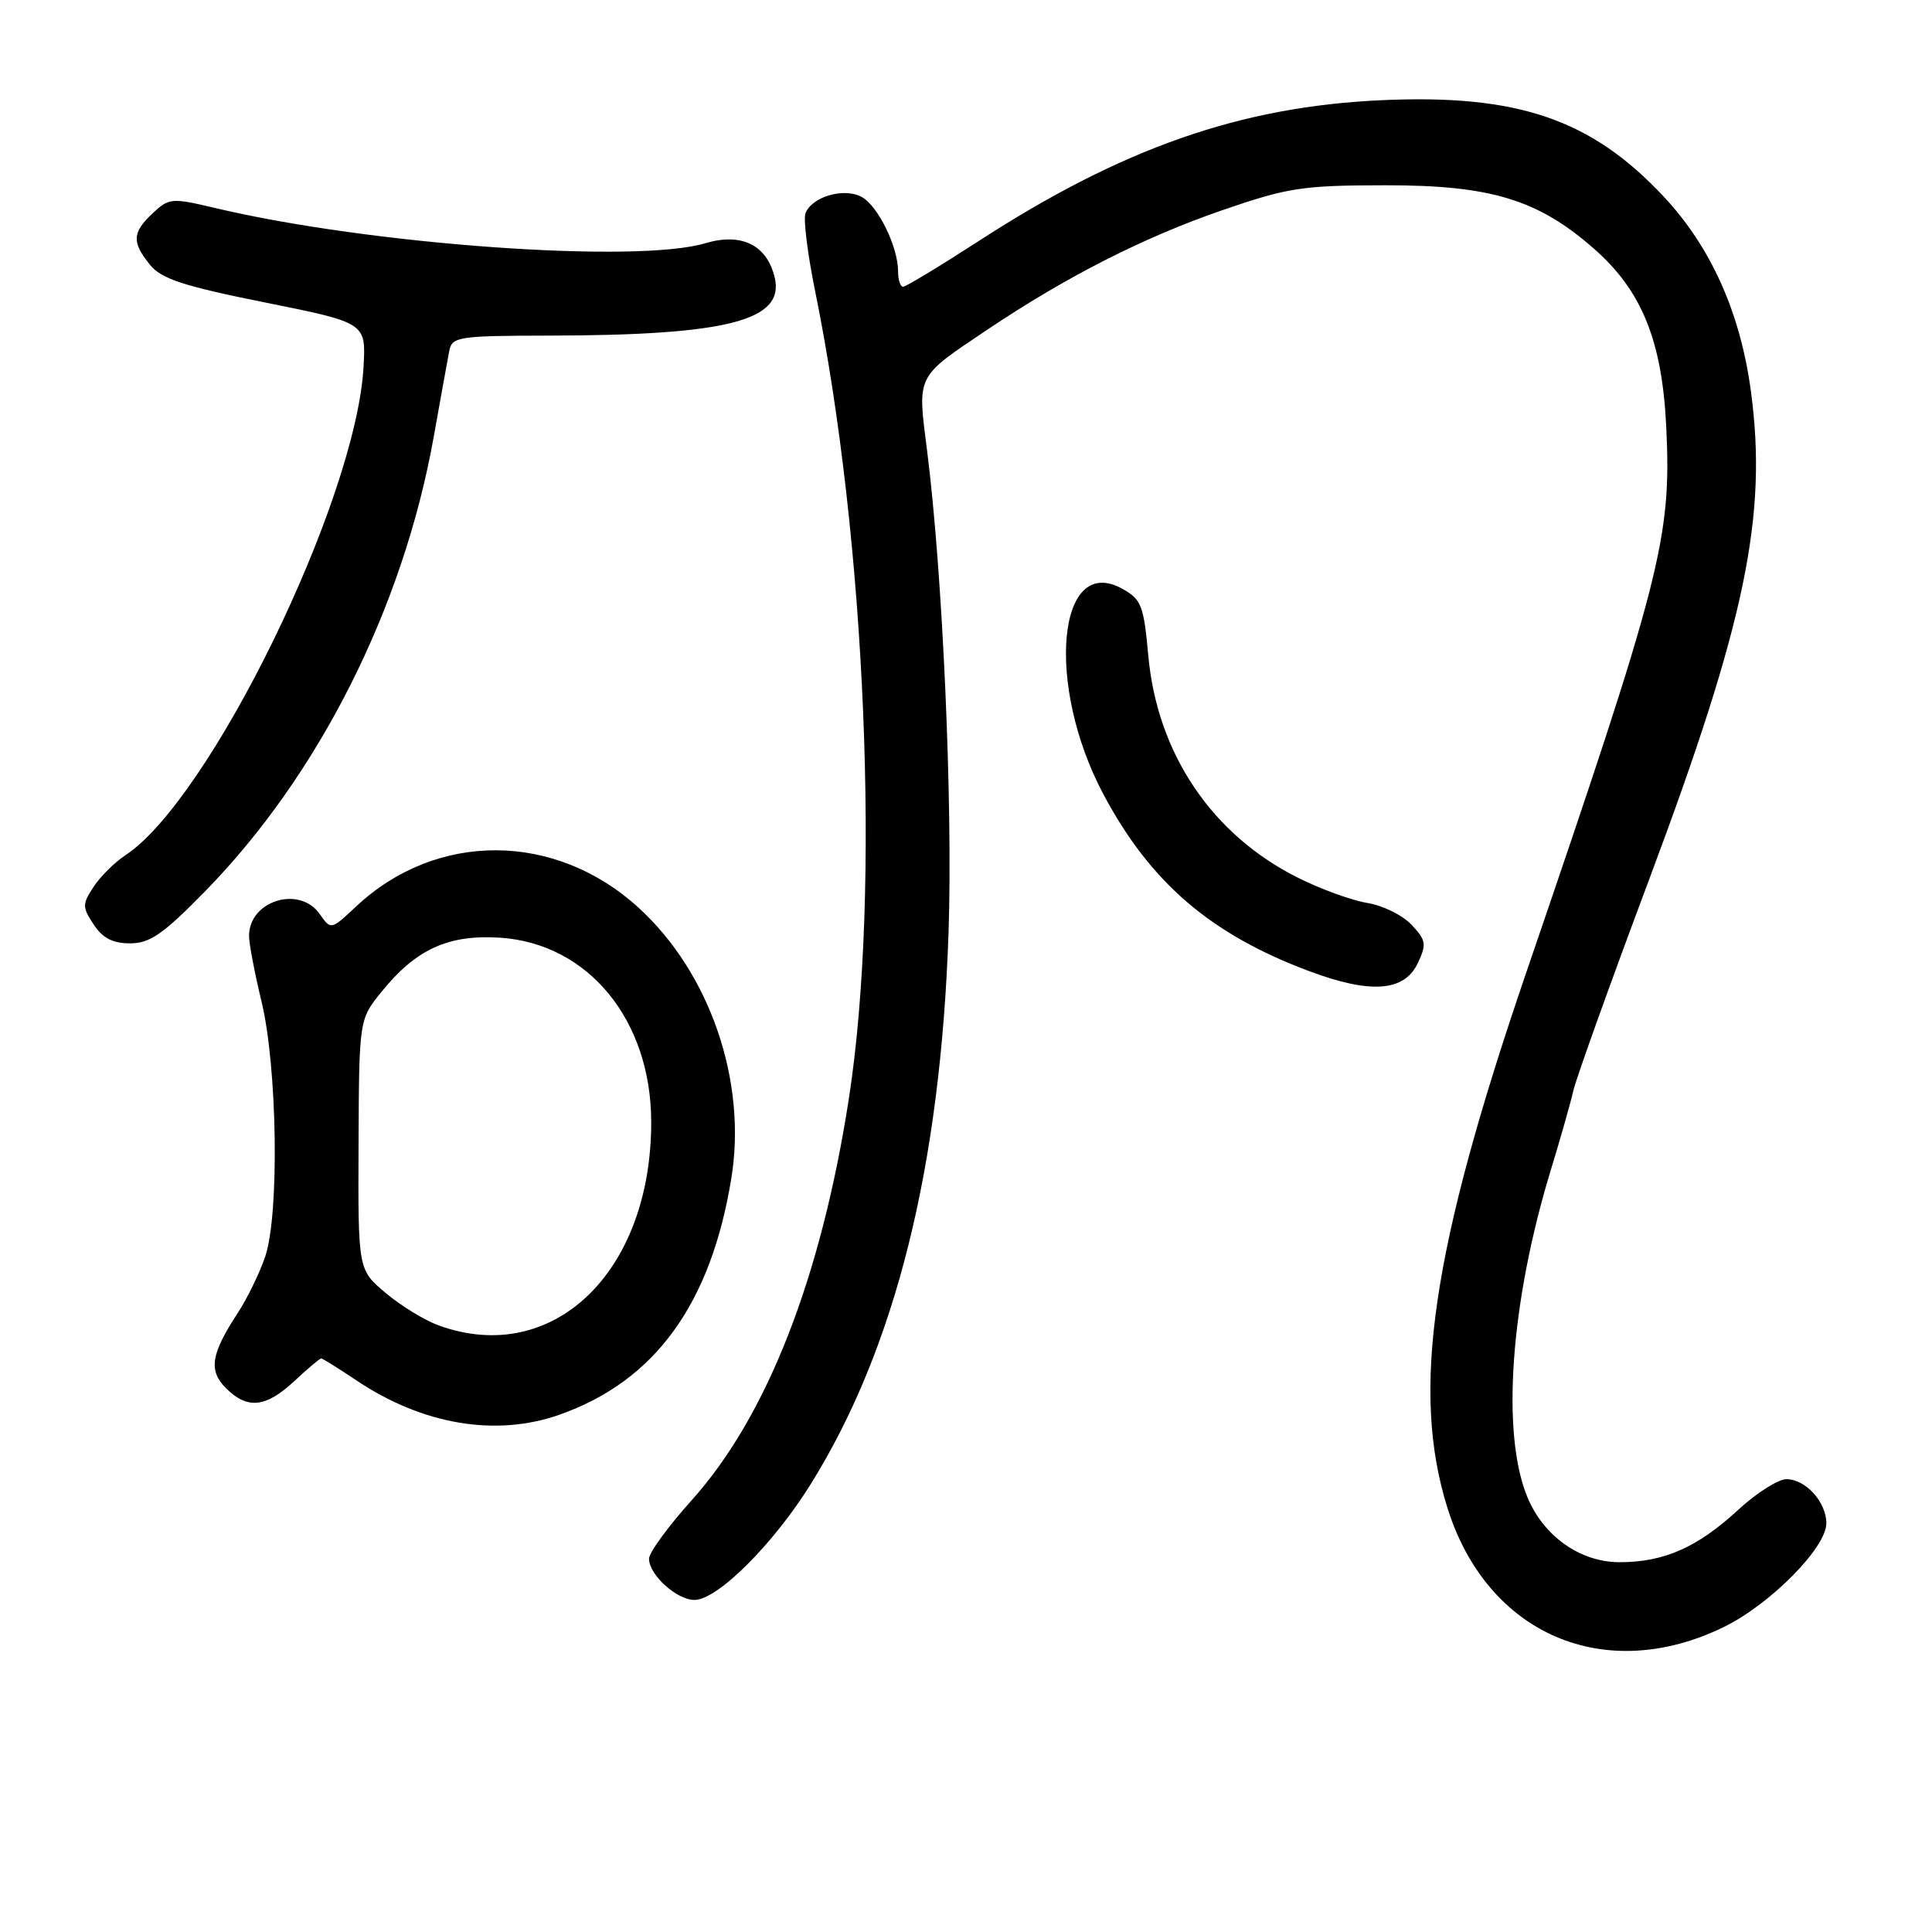 <?xml version="1.0" encoding="UTF-8" standalone="no"?>
<!DOCTYPE svg PUBLIC "-//W3C//DTD SVG 1.1//EN" "http://www.w3.org/Graphics/SVG/1.1/DTD/svg11.dtd" >
<svg xmlns="http://www.w3.org/2000/svg" xmlns:xlink="http://www.w3.org/1999/xlink" version="1.1" viewBox="0 0 256 256">
 <g >
 <path fill="currentColor"
d=" M 228.45 215.57 C 234.59 212.56 242.00 205.06 242.00 201.85 C 242.00 199.03 239.26 196.00 236.71 196.00 C 235.62 196.00 232.73 197.83 230.30 200.08 C 224.91 205.05 220.48 207.00 214.61 207.00 C 209.41 207.00 204.56 203.59 202.41 198.43 C 198.88 190.00 200.12 172.61 205.50 155.00 C 206.76 150.88 208.10 146.17 208.47 144.54 C 208.84 142.91 213.41 130.17 218.63 116.24 C 231.30 82.37 234.21 68.36 232.01 51.88 C 230.62 41.47 226.72 32.75 220.46 26.06 C 210.85 15.78 201.08 12.45 183.00 13.28 C 164.37 14.13 148.70 19.61 129.65 31.96 C 124.52 35.28 120.02 38.00 119.66 38.00 C 119.30 38.00 119.00 37.09 119.00 35.97 C 119.00 32.69 116.33 27.25 114.15 26.08 C 111.80 24.83 107.57 26.07 106.73 28.26 C 106.43 29.03 107.01 33.68 108.01 38.58 C 114.76 71.71 116.71 118.18 112.49 145.50 C 108.82 169.29 101.61 187.71 91.65 198.79 C 88.54 202.25 86.00 205.73 86.00 206.54 C 86.00 208.67 89.67 212.00 92.02 212.00 C 95.07 212.00 102.49 204.60 107.46 196.60 C 118.65 178.61 124.64 154.58 125.69 123.50 C 126.26 106.41 124.91 76.02 122.85 59.76 C 121.55 49.55 121.29 50.09 130.86 43.66 C 141.33 36.64 151.57 31.43 162.00 27.84 C 170.65 24.86 172.57 24.56 183.50 24.55 C 197.55 24.53 203.80 26.43 211.26 33.00 C 217.57 38.55 220.25 45.19 220.79 56.63 C 221.49 71.33 220.18 76.43 202.19 129.00 C 189.69 165.55 186.93 184.33 191.80 199.83 C 197.07 216.59 212.67 223.29 228.45 215.57 Z  M 74.12 187.46 C 86.80 183.00 94.22 172.77 96.92 156.04 C 98.98 143.22 94.06 128.91 84.63 120.29 C 73.58 110.19 57.84 110.12 47.18 120.12 C 43.85 123.24 43.85 123.24 42.37 121.12 C 39.68 117.28 33.00 119.34 33.00 124.01 C 33.00 125.04 33.74 128.94 34.65 132.69 C 36.75 141.35 37.04 160.92 35.14 166.50 C 34.40 168.70 32.75 172.07 31.49 174.00 C 27.94 179.43 27.60 181.60 29.95 183.95 C 32.78 186.78 35.23 186.52 39.00 183.00 C 40.77 181.35 42.37 180.00 42.56 180.00 C 42.74 180.00 44.83 181.30 47.20 182.89 C 55.97 188.78 65.69 190.43 74.12 187.46 Z  M 187.84 127.67 C 189.06 125.10 188.98 124.61 187.03 122.53 C 185.84 121.27 183.21 119.97 181.19 119.65 C 179.16 119.32 175.03 117.83 172.02 116.32 C 160.58 110.62 153.32 99.84 152.15 86.82 C 151.56 80.27 151.23 79.42 148.76 78.04 C 140.11 73.19 138.48 90.74 146.22 105.27 C 152.44 116.94 160.37 123.76 173.39 128.65 C 181.56 131.72 186.05 131.41 187.84 127.67 Z  M 27.16 118.12 C 42.26 102.69 53.39 80.58 57.45 58.00 C 58.38 52.77 59.32 47.60 59.53 46.50 C 59.89 44.62 60.71 44.49 72.71 44.47 C 96.52 44.43 104.08 42.46 102.63 36.68 C 101.57 32.43 98.22 30.81 93.46 32.23 C 84.30 34.96 49.02 32.43 28.50 27.56 C 22.76 26.20 22.40 26.23 20.25 28.24 C 17.51 30.80 17.44 32.09 19.87 35.08 C 21.38 36.95 24.27 37.90 35.12 40.08 C 48.50 42.77 48.50 42.77 48.17 48.62 C 47.18 66.32 27.82 105.99 16.58 113.35 C 15.18 114.27 13.29 116.15 12.40 117.51 C 10.89 119.81 10.89 120.19 12.41 122.50 C 13.59 124.30 14.94 125.00 17.23 125.00 C 19.86 125.00 21.62 123.78 27.16 118.12 Z  M 58.14 175.63 C 56.29 174.96 53.12 173.03 51.11 171.33 C 47.44 168.25 47.44 168.25 47.51 151.67 C 47.58 135.08 47.58 135.08 50.57 131.40 C 55.13 125.76 59.42 123.81 66.26 124.25 C 77.97 125.02 86.29 135.18 86.29 148.72 C 86.28 168.62 73.24 181.10 58.14 175.63 Z "/>
</g>
</svg>